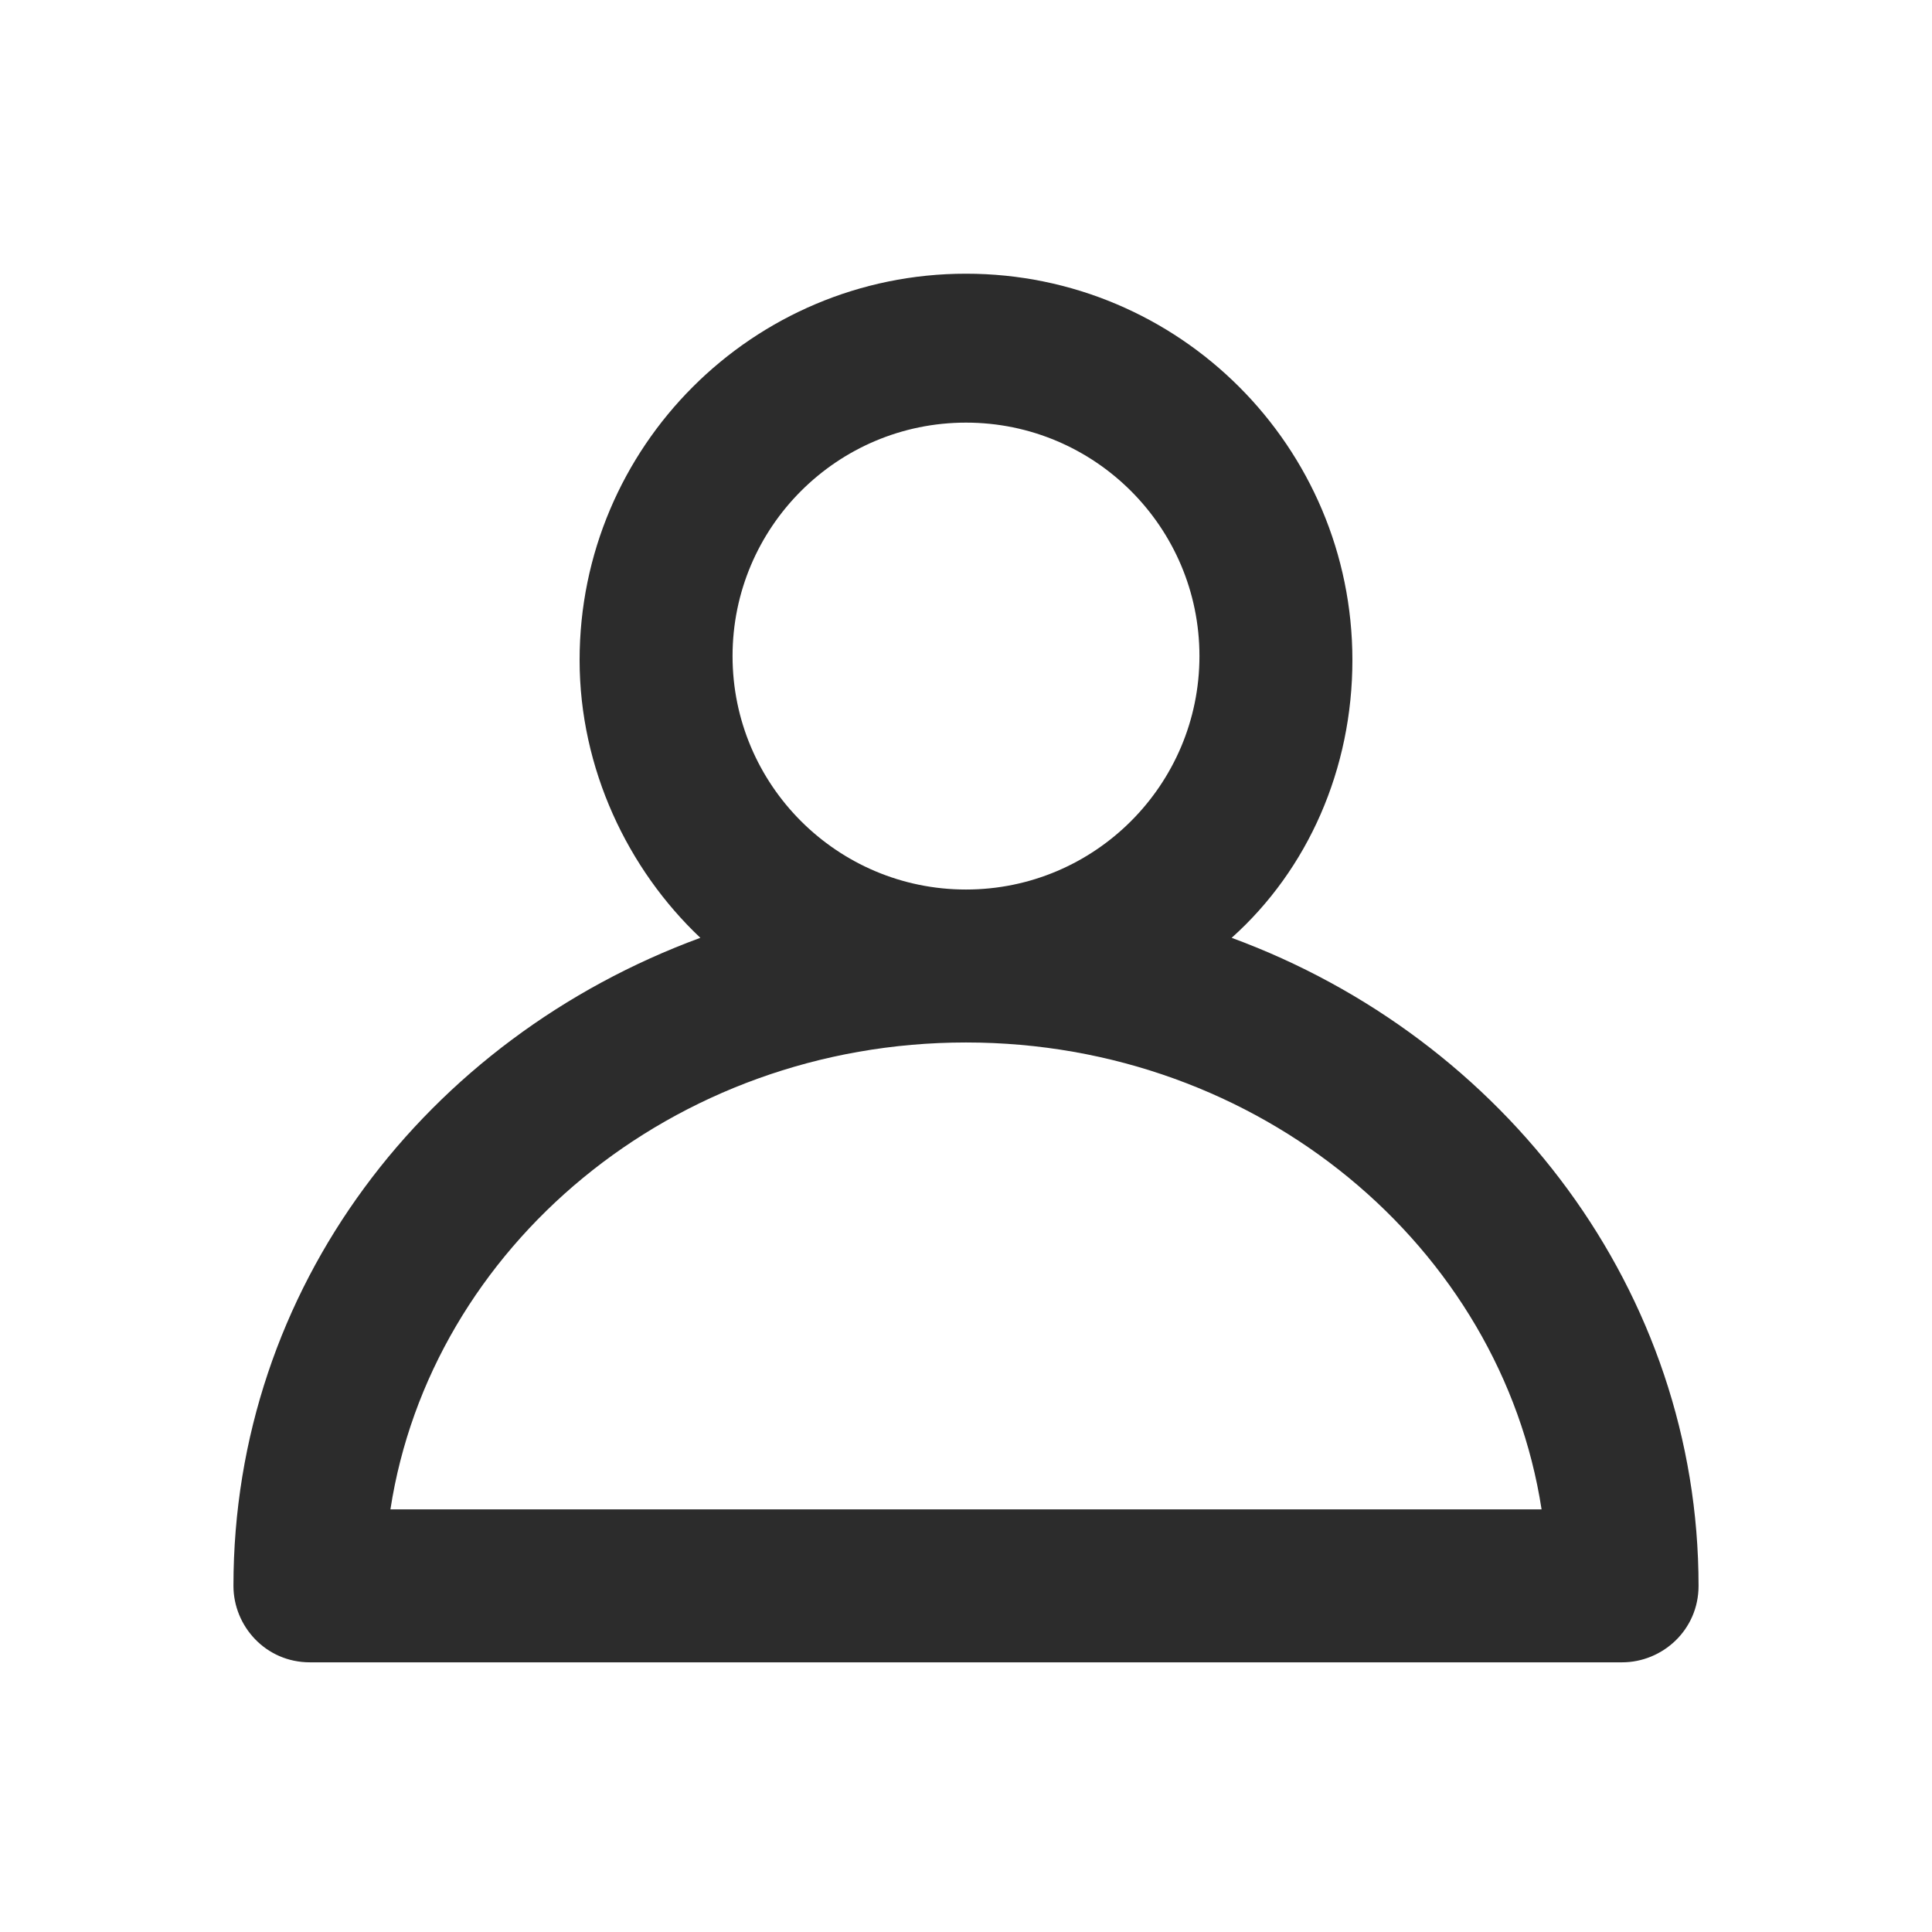 <svg t="1717036645889" class="icon" viewBox="0 0 1024 1024" version="1.1" xmlns="http://www.w3.org/2000/svg" p-id="33003" width="200" height="200"><path d="M371.2 497.067c-38.4-36.267-64-89.6-64-147.2 0-113.067 91.733-204.8 204.8-204.8s204.8 91.733 204.8 204.8c0 57.6-23.467 110.933-64 147.2C797.867 550.4 900.267 684.8 900.267 840.533c0 23.467-19.2 40.534-40.534 40.534H164.267c-23.467 0-40.534-19.2-40.534-40.534 0-157.866 102.4-290.133 247.467-343.466zM817.067 800C795.733 661.333 667.733 552.533 512 552.533S228.267 661.333 206.933 800h610.134zM512 471.467c68.267 0 123.733-55.467 123.733-123.734S580.267 224 512 224s-123.733 55.467-123.733 123.733S443.733 471.467 512 471.467z" p-id="33004" fill="#2c2c2c"></path></svg>
